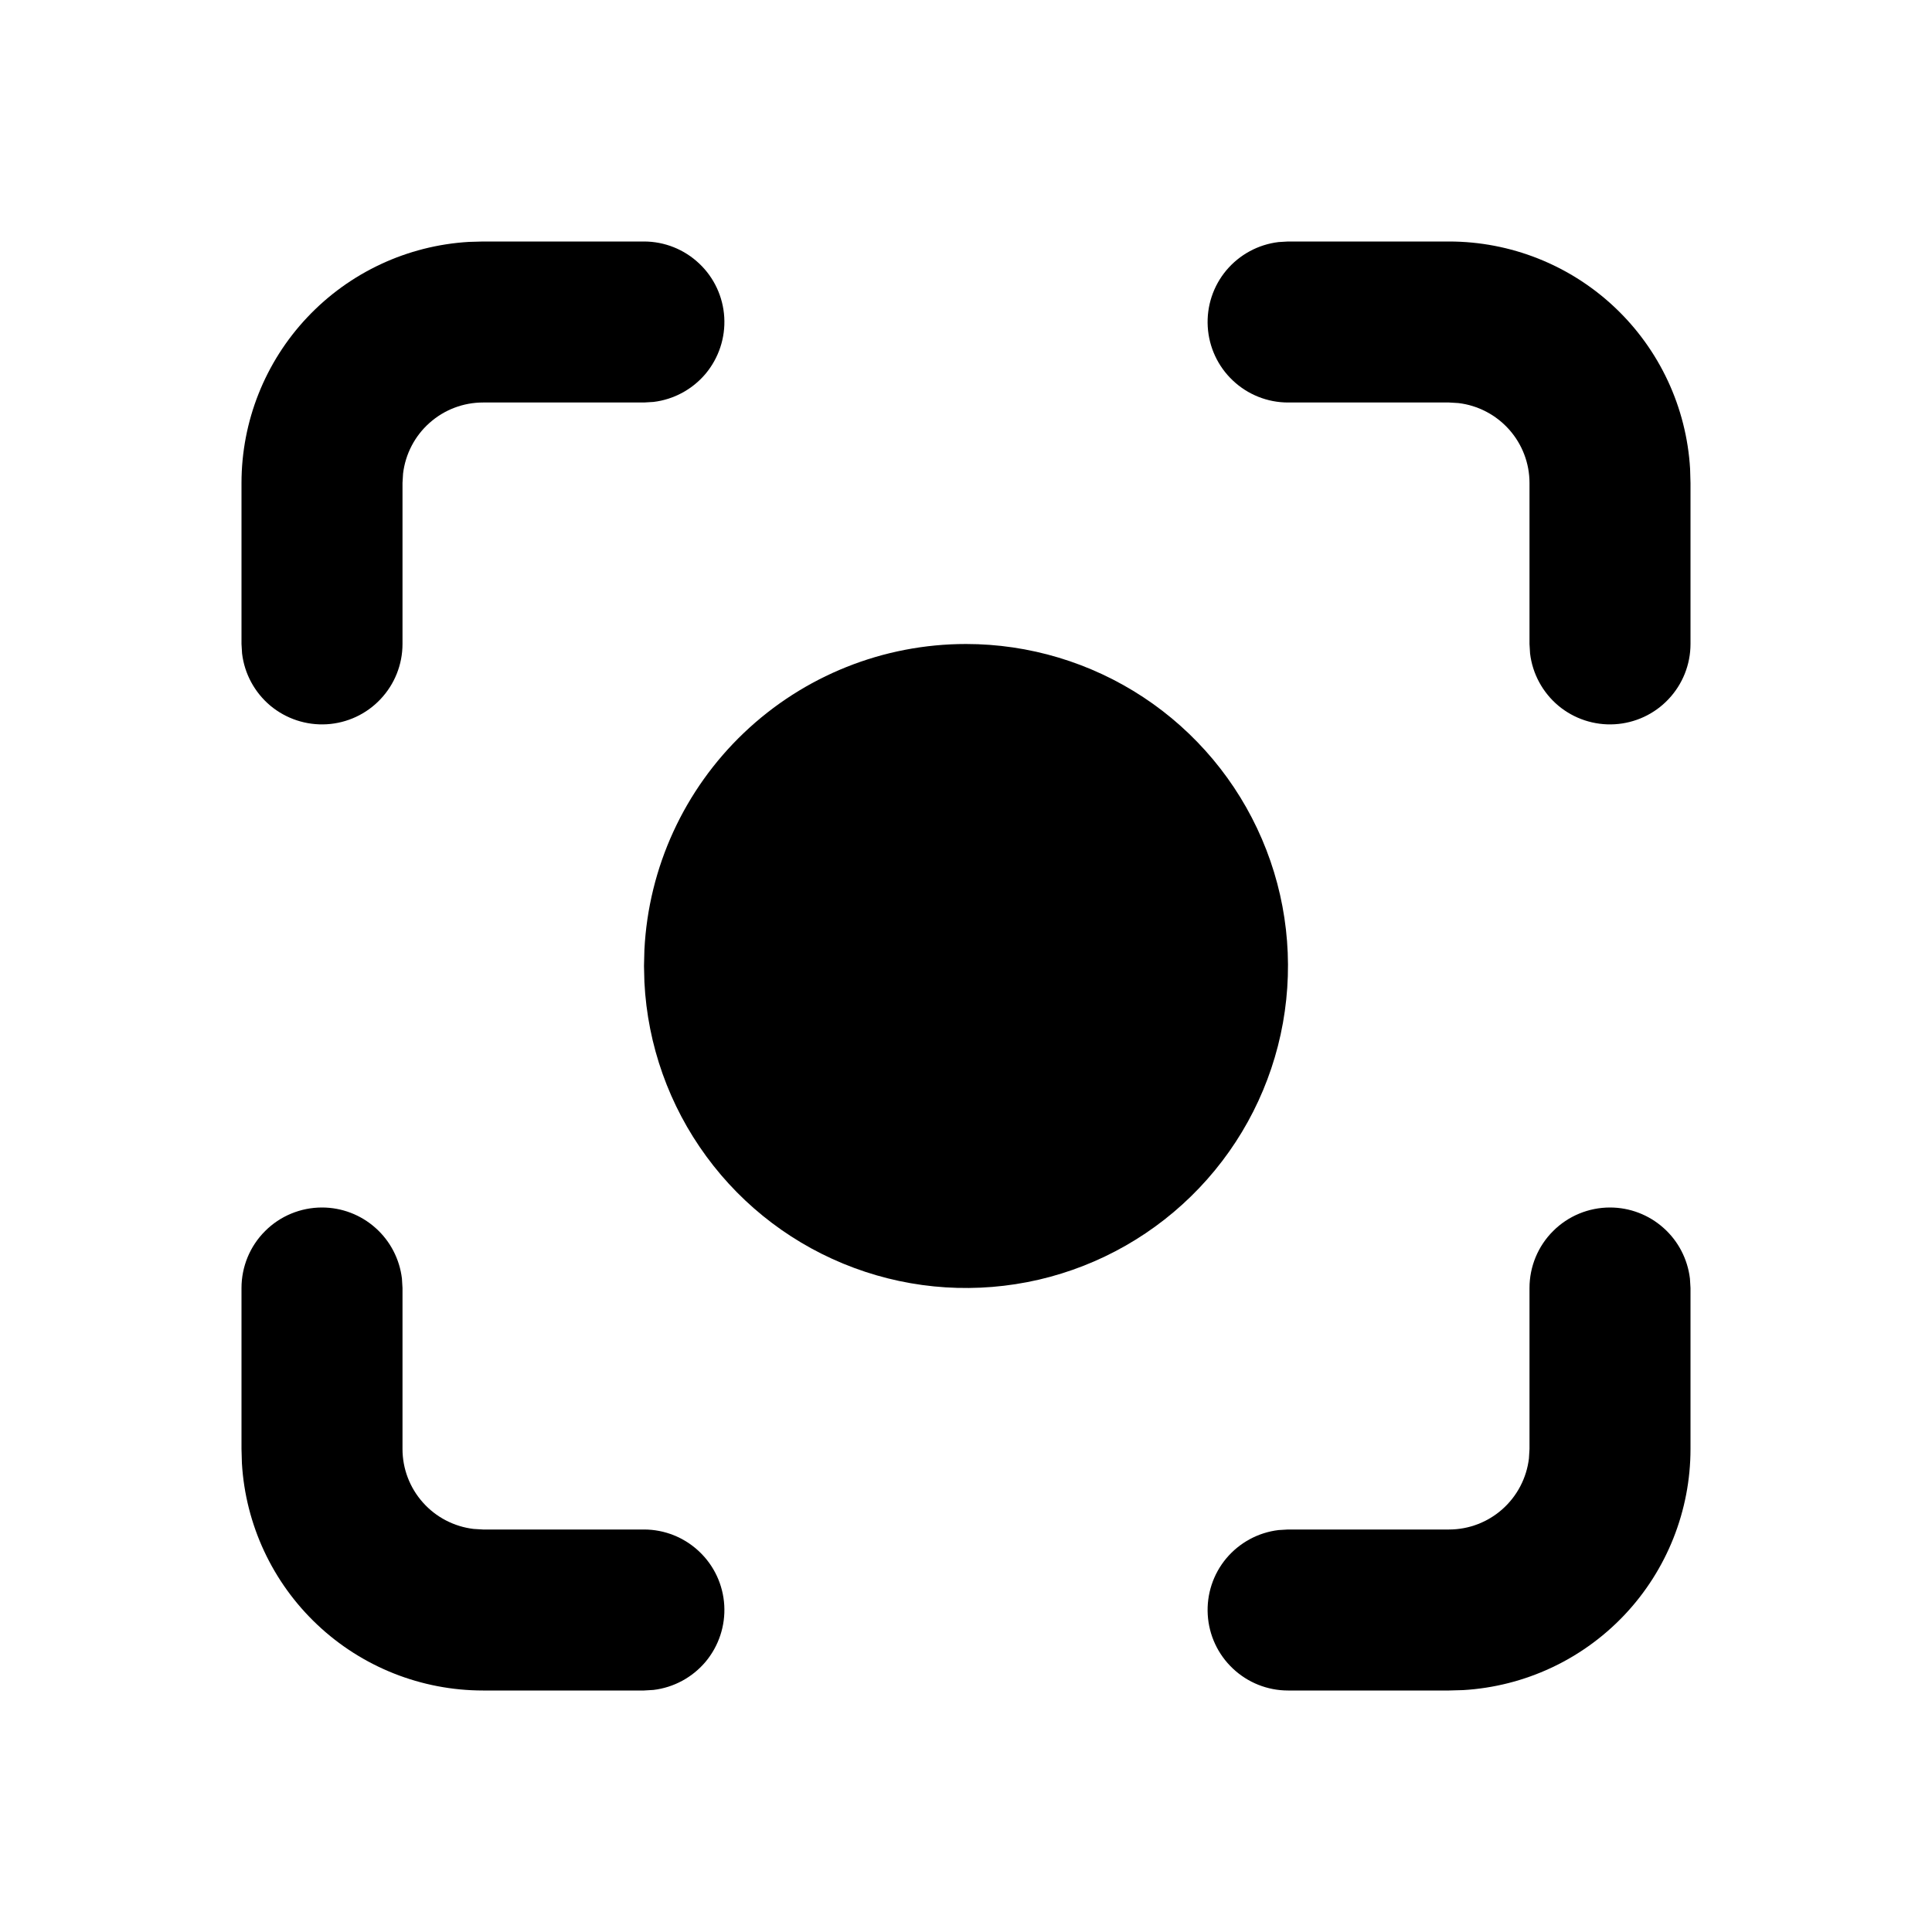 <svg width="24" height="24" viewBox="0 0 24 24" fill="none" xmlns="http://www.w3.org/2000/svg">
<path d="M8 3C8.255 3 8.5 3.098 8.685 3.273C8.871 3.448 8.982 3.687 8.997 3.941C9.012 4.196 8.929 4.446 8.766 4.642C8.602 4.837 8.37 4.963 8.117 4.993L8 5H6C5.755 5 5.519 5.09 5.336 5.253C5.153 5.415 5.036 5.64 5.007 5.883L5 6V8C5 8.255 4.902 8.5 4.727 8.685C4.552 8.871 4.313 8.982 4.059 8.997C3.804 9.012 3.554 8.929 3.358 8.766C3.163 8.602 3.037 8.37 3.007 8.117L3 8V6C3 5.235 3.292 4.498 3.817 3.942C4.342 3.385 5.06 3.05 5.824 3.005L6 3H8Z" fill="currentColor"/>
<path d="M4 15C4.245 15 4.481 15.09 4.664 15.253C4.847 15.415 4.964 15.64 4.993 15.883L5 16V18C5 18.245 5.09 18.481 5.253 18.664C5.415 18.847 5.64 18.964 5.883 18.993L6 19H8C8.255 19 8.5 19.098 8.685 19.273C8.871 19.448 8.982 19.687 8.997 19.941C9.012 20.196 8.929 20.446 8.766 20.642C8.602 20.837 8.37 20.963 8.117 20.993L8 21H6C5.235 21 4.498 20.708 3.942 20.183C3.385 19.658 3.05 18.94 3.005 18.176L3 18V16C3 15.735 3.105 15.48 3.293 15.293C3.48 15.105 3.735 15 4 15Z" fill="currentColor"/>
<path d="M18 3C18.765 3 19.501 3.292 20.058 3.817C20.615 4.342 20.95 5.06 20.995 5.824L21 6V8C21 8.255 20.902 8.5 20.727 8.685C20.552 8.871 20.313 8.982 20.058 8.997C19.804 9.012 19.553 8.929 19.358 8.766C19.163 8.602 19.037 8.37 19.007 8.117L19 8V6C19 5.755 18.91 5.519 18.747 5.336C18.584 5.153 18.36 5.036 18.117 5.007L18 5H16C15.745 5 15.5 4.902 15.315 4.727C15.129 4.552 15.018 4.313 15.003 4.059C14.988 3.804 15.07 3.554 15.234 3.358C15.398 3.163 15.63 3.037 15.883 3.007L16 3H18Z" fill="currentColor"/>
<path d="M20 15C20.245 15 20.481 15.09 20.664 15.253C20.847 15.415 20.964 15.64 20.993 15.883L21 16V18C21 18.765 20.707 19.502 20.183 20.058C19.658 20.615 18.94 20.95 18.176 20.995L18 21H16C15.745 21 15.5 20.902 15.315 20.727C15.129 20.552 15.018 20.313 15.003 20.059C14.988 19.804 15.07 19.554 15.234 19.358C15.398 19.163 15.63 19.037 15.883 19.007L16 19H18C18.245 19 18.481 18.91 18.664 18.747C18.847 18.584 18.964 18.36 18.993 18.117L19 18V16C19 15.735 19.105 15.48 19.293 15.293C19.48 15.105 19.735 15 20 15Z" fill="currentColor"/>
<path d="M12 8C12.783 8 13.548 8.23 14.201 8.66C14.855 9.091 15.368 9.704 15.676 10.423C15.985 11.142 16.075 11.936 15.937 12.707C15.799 13.477 15.438 14.19 14.898 14.757C14.359 15.324 13.665 15.72 12.903 15.897C12.14 16.073 11.343 16.023 10.609 15.75C9.875 15.478 9.237 14.997 8.775 14.366C8.312 13.735 8.044 12.982 8.005 12.2L8 12L8.005 11.8C8.056 10.775 8.5 9.809 9.243 9.102C9.987 8.394 10.974 8 12 8Z" fill="currentColor"/>
</svg>
